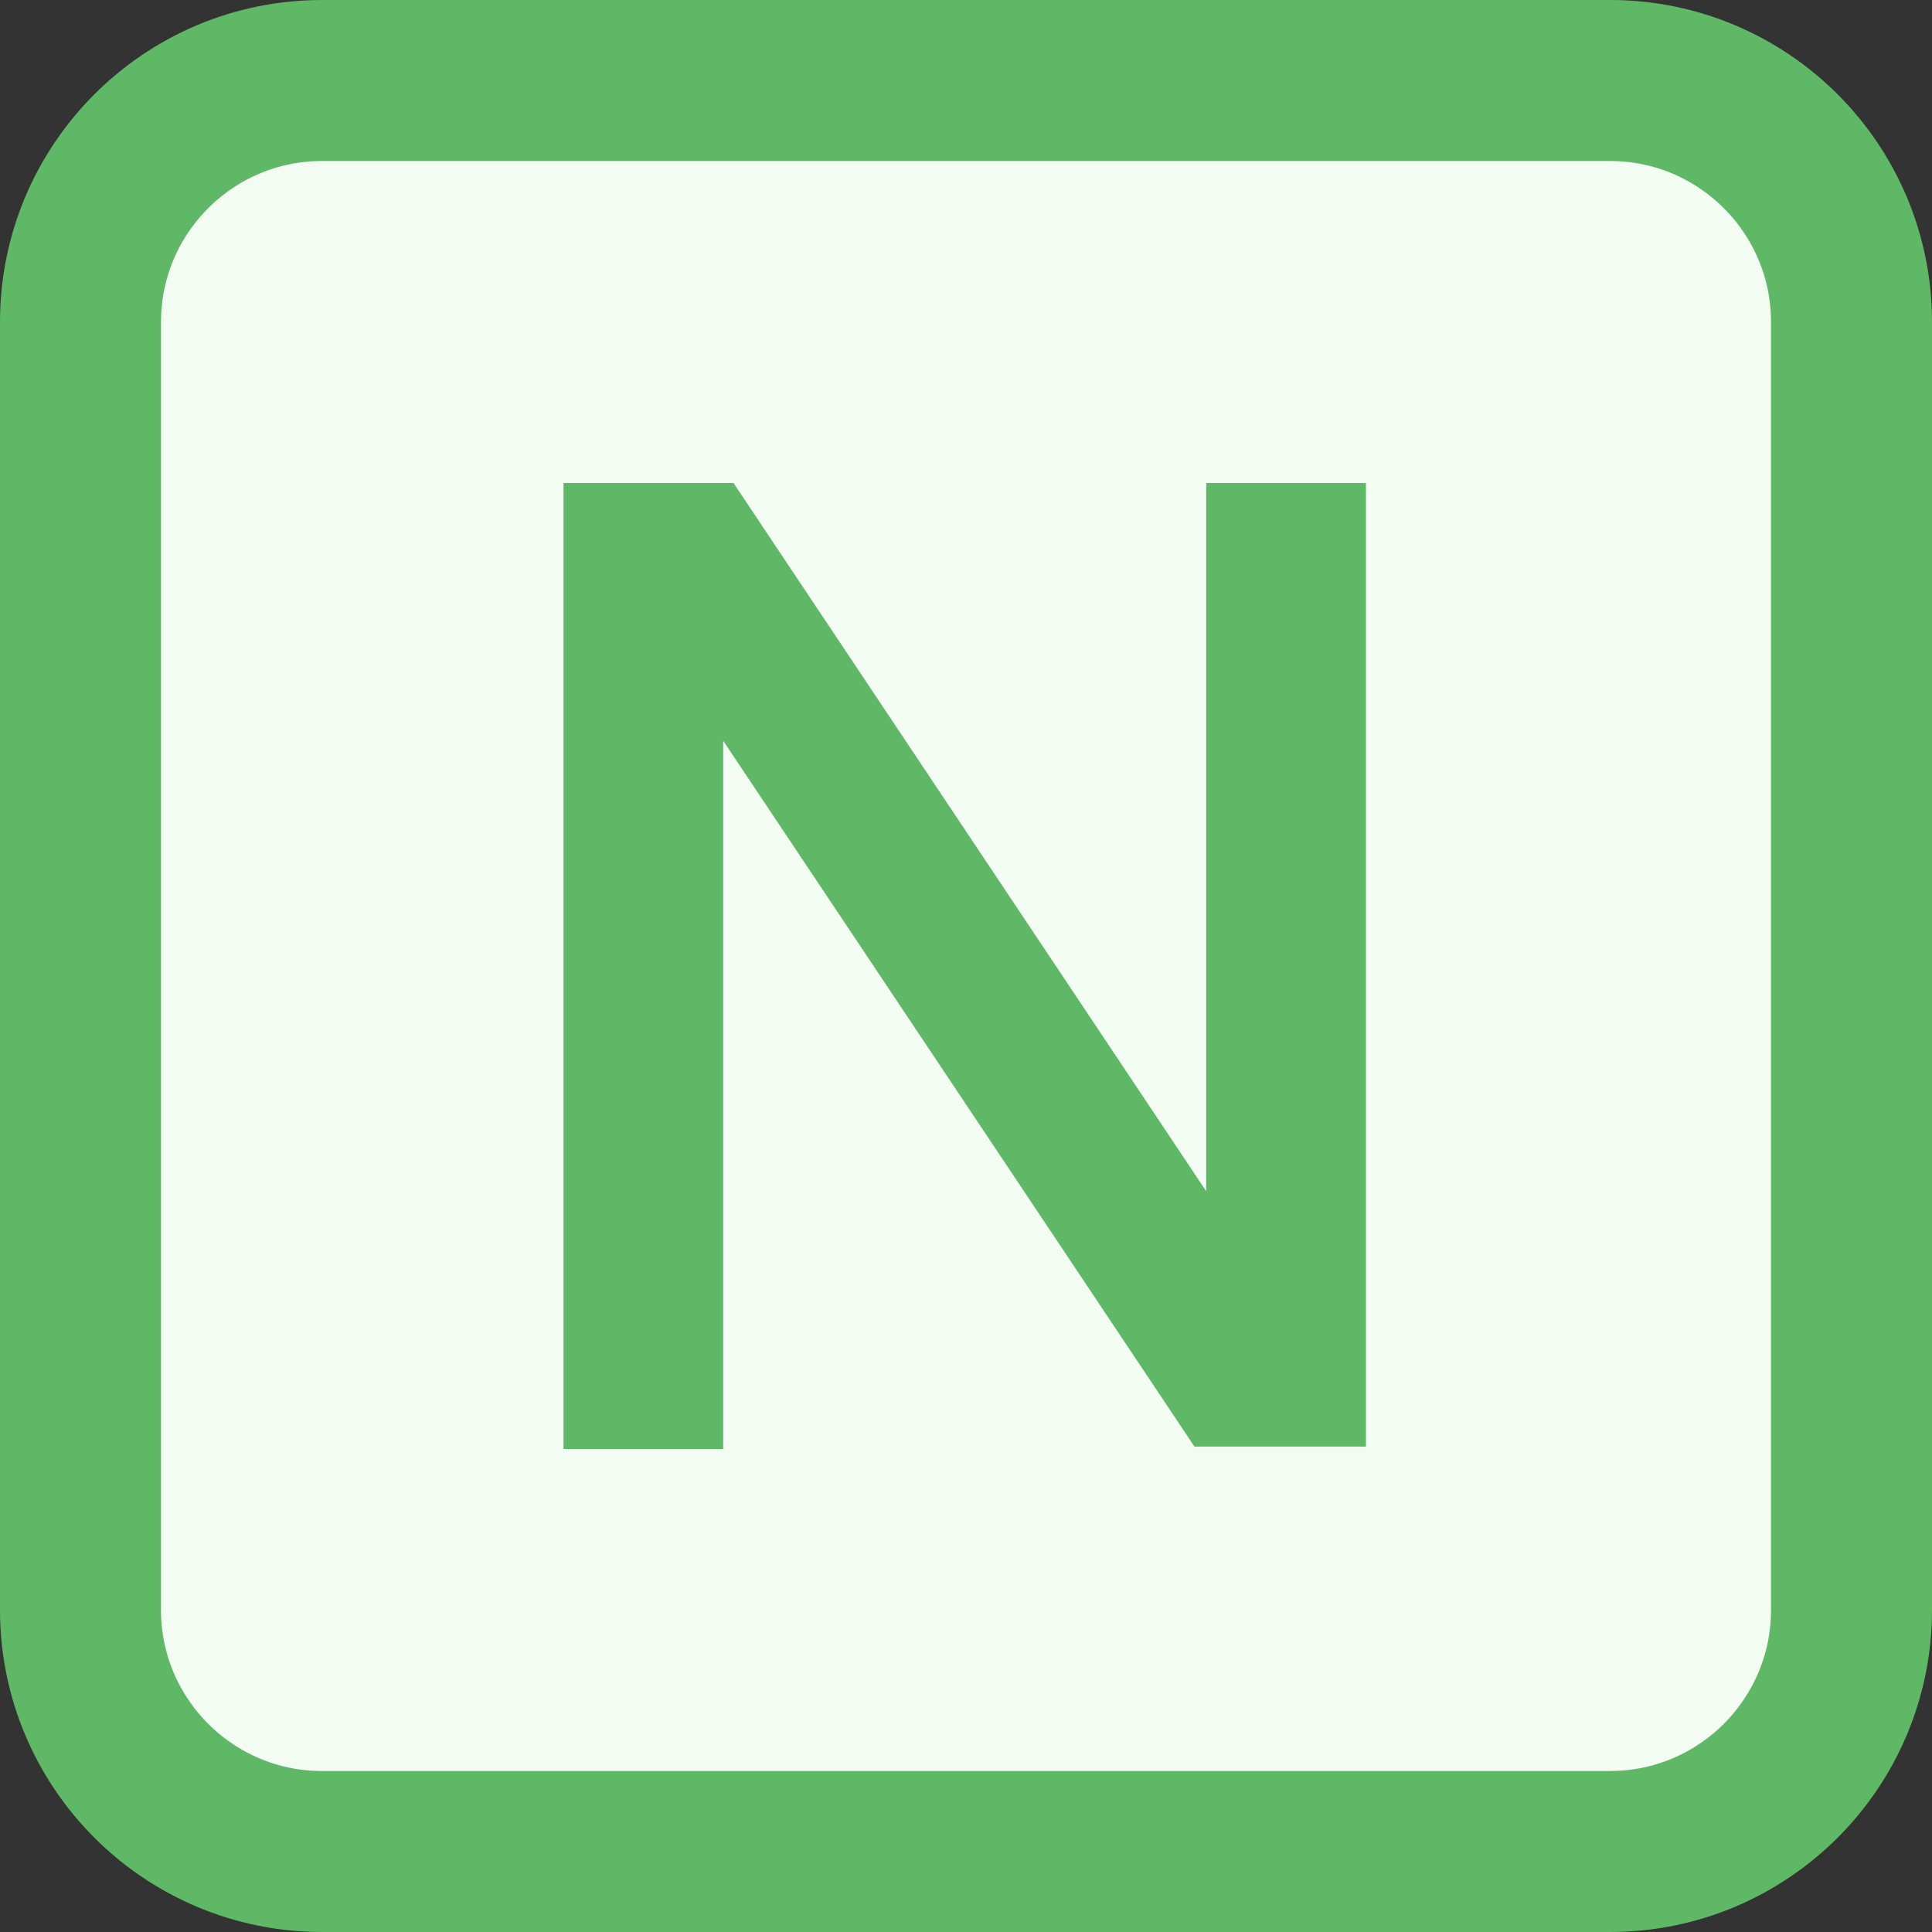 <svg width="12" height="12" viewBox="0 0 12 12" fill="none" xmlns="http://www.w3.org/2000/svg">
<rect x="0" y="0" width="12" height="12" fill="#333333" stroke="none"/>
<path d="M0.5 2C0.5 1.172 1.172 0.5 2 0.5H10C10.828 0.5 11.5 1.172 11.5 2V10C11.5 10.828 10.828 11.5 10 11.5H2C1.172 11.5 0.5 10.828 0.5 10V2Z" fill="#F2FCF3" stroke="#5FB865"/>
<path d="M3.5 3H4.556L7.492 7.399V3H8.484V8.985H7.419L4.492 4.601V9H3.5L3.5 3Z" fill="#5FB865"/>
</svg>
